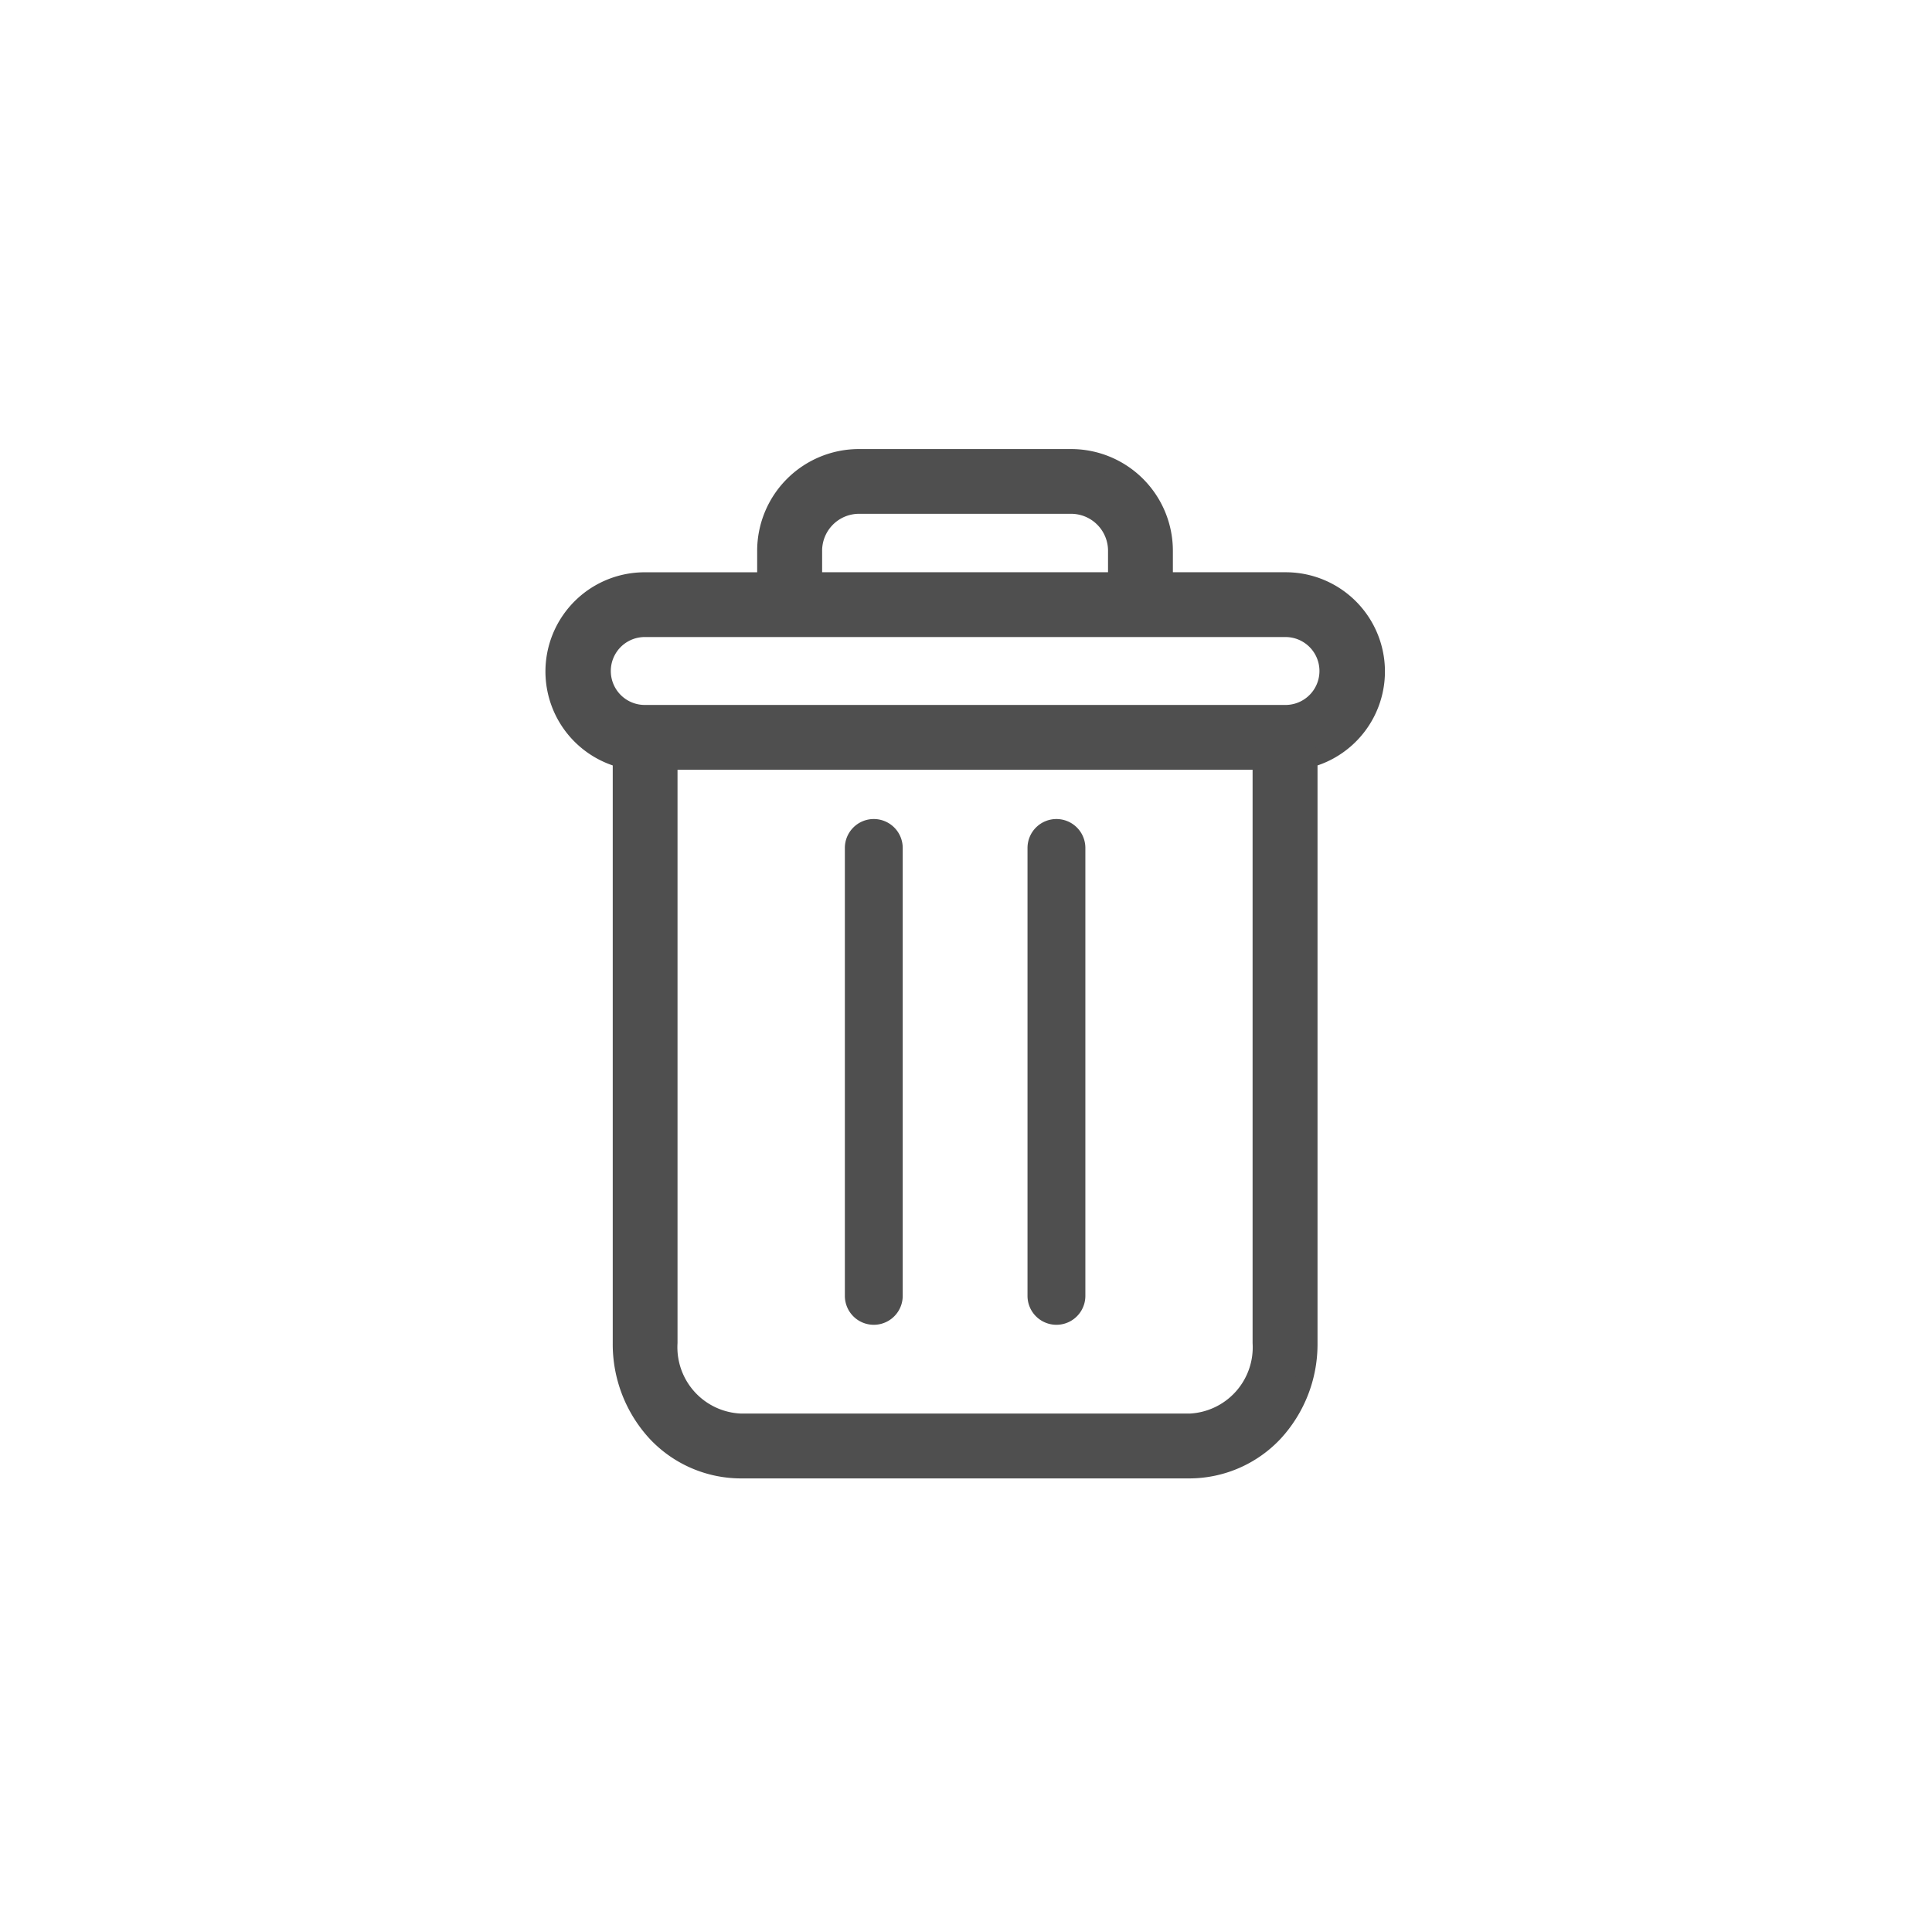 <svg xmlns="http://www.w3.org/2000/svg" width="55.5" height="55.5" viewBox="0 0 55.5 55.5">
    <defs>
        <style>
            .cls-2{fill:#4f4f4f;stroke:#4f4f4f;stroke-width:.3px}
        </style>
    </defs>
    <g id="ico_delete_dim" transform="translate(.25 .25)">
        <g id="bin" transform="translate(15.672 12.9)">
            <path id="패스_598" d="M223.079 154.7a.681.681 0 0 0-.681.681v12.867a.681.681 0 1 0 1.362 0v-12.864a.681.681 0 0 0-.681-.684zm0 0" class="cls-2" transform="translate(-208.653 -144.172)"/>
            <path id="패스_599" d="M105.079 154.7a.681.681 0 0 0-.681.681v12.867a.681.681 0 1 0 1.362 0v-12.864a.681.681 0 0 0-.681-.684zm0 0" class="cls-2" transform="translate(-95.9 -144.172)"/>
            <path id="패스_600" fill="#4f4f4f" stroke="#4f4f4f" stroke-width="0.5px" d="M1.93 8.653v16.774a3.756 3.756 0 0 0 1 2.591 3.353 3.353 0 0 0 2.433 1.052h12.88a3.352 3.352 0 0 0 2.433-1.052 3.756 3.756 0 0 0 1-2.591V8.653a2.6 2.6 0 0 0-.667-5.114h-3.488v-.851A2.674 2.674 0 0 0 14.825 0H8.779a2.674 2.674 0 0 0-2.7 2.689v.851H2.6a2.6 2.6 0 0 0-.67 5.113zm16.313 19.054H5.361a2.156 2.156 0 0 1-2.07-2.281V8.713h17.02v16.714a2.156 2.156 0 0 1-2.07 2.281zM7.445 2.688A1.312 1.312 0 0 1 8.779 1.36h6.045a1.312 1.312 0 0 1 1.334 1.328v.851H7.445zM2.6 4.9h18.406a1.225 1.225 0 1 1 0 2.451H2.6a1.225 1.225 0 0 1 0-2.451zm0 0"/>
        </g>
    </g>
</svg>
